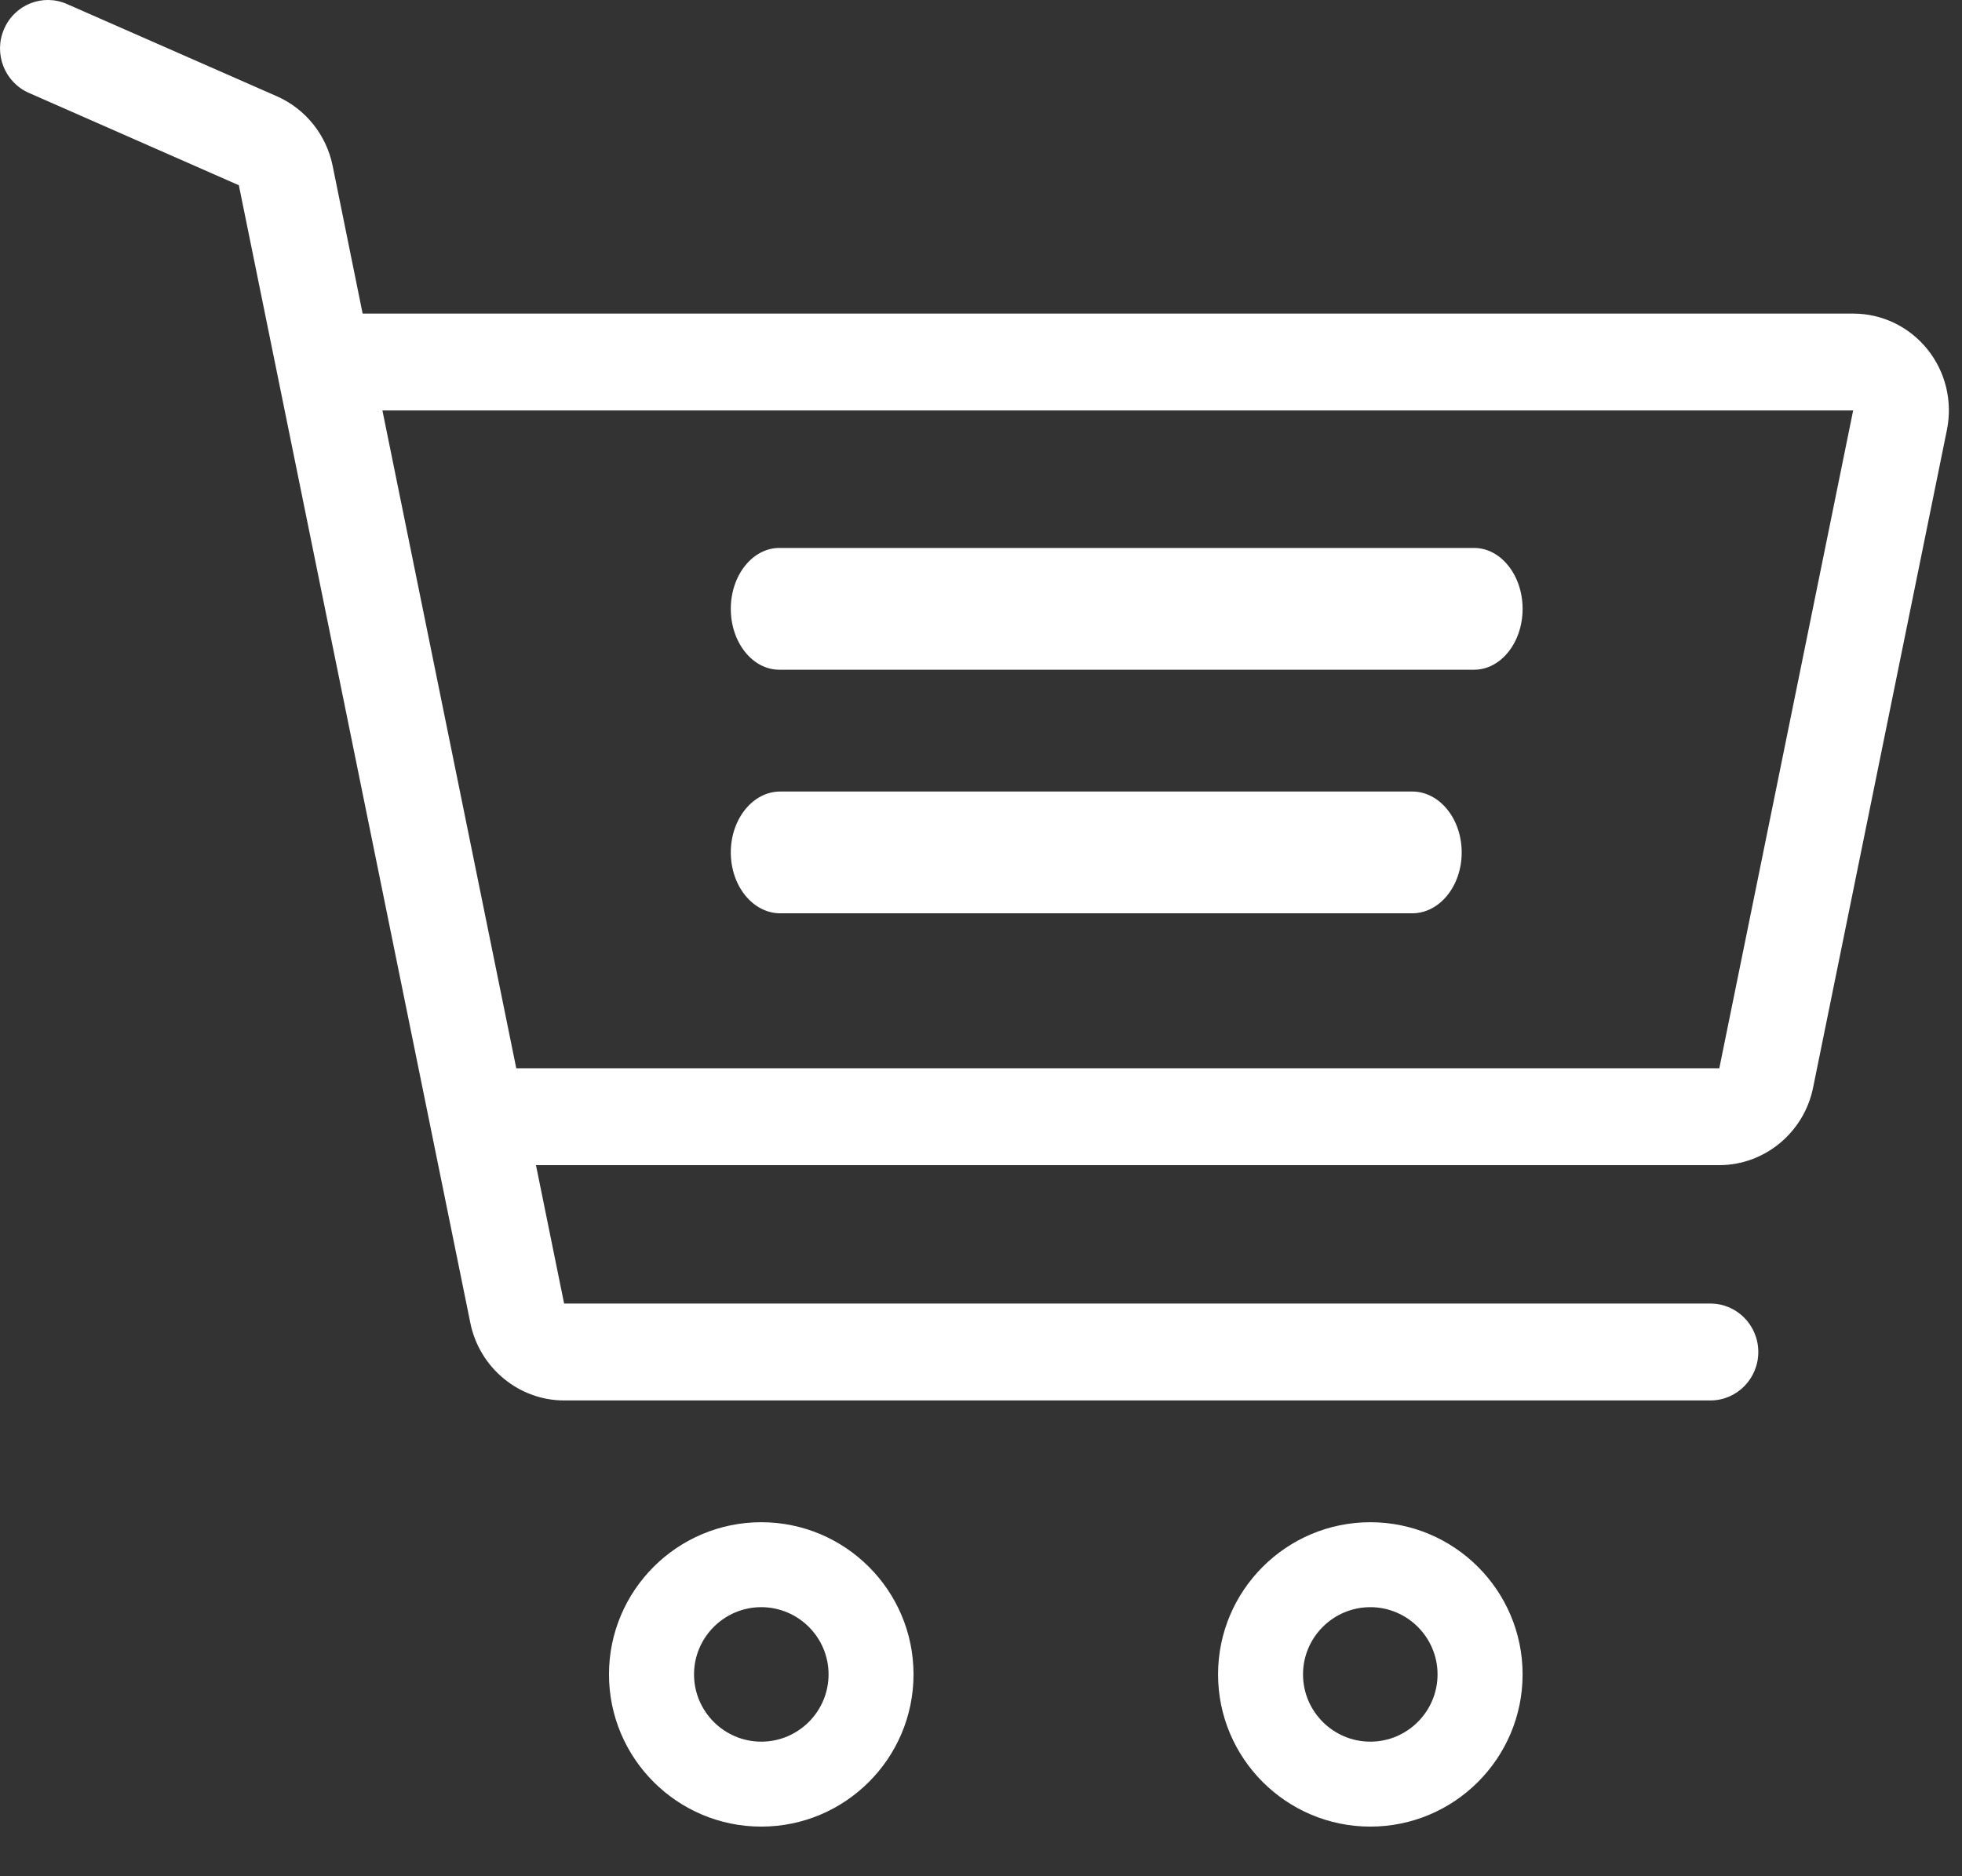<?xml version="1.0" encoding="UTF-8"?>
<svg width="23px" height="22px" viewBox="0 0 23 22" version="1.1" xmlns="http://www.w3.org/2000/svg" xmlns:xlink="http://www.w3.org/1999/xlink">
    <rect x="0" y="0" width="23" height="22" fill="#333333" stroke="none"/>
    <!-- Generator: Sketch 53.2 (72643) - https://sketchapp.com -->
    <title>shopping-cart</title>
    <desc>Created with Sketch.</desc>
    <g id="Header" stroke="none" stroke-width="1" fill="none" fill-rule="evenodd">
        <g id="Sticky-Header---April-1st-Menu" transform="translate(-1099, -3)" fill="#FFFFFF" fill-rule="nonzero">
            <g id="shopping-cart" transform="translate(1099, 3)">
                <path d="M8.924,17.849 C7.94,17.849 7.139,18.649 7.139,19.633 C7.139,20.618 7.94,21.418 8.924,21.418 C9.908,21.418 10.709,20.618 10.709,19.633 C10.709,18.649 9.908,17.849 8.924,17.849 Z M8.924,20.422 C8.49,20.422 8.136,20.068 8.136,19.633 C8.136,19.199 8.49,18.845 8.924,18.845 C9.359,18.845 9.713,19.199 9.713,19.633 C9.713,20.068 9.359,20.422 8.924,20.422 Z" id="Shape"></path>
                <path d="M16.064,17.849 C15.08,17.849 14.279,18.649 14.279,19.633 C14.279,20.618 15.08,21.418 16.064,21.418 C17.048,21.418 17.849,20.618 17.849,19.633 C17.849,18.649 17.048,17.849 16.064,17.849 Z M16.064,20.422 C15.629,20.422 15.275,20.068 15.275,19.633 C15.275,19.199 15.629,18.845 16.064,18.845 C16.498,18.845 16.852,19.199 16.852,19.633 C16.852,20.068 16.498,20.422 16.064,20.422 Z" id="Shape"></path>
                <path d="M17.28,6.425 L9.136,6.425 C8.822,6.425 8.567,6.745 8.567,7.139 C8.567,7.534 8.822,7.853 9.136,7.853 L17.28,7.853 C17.594,7.853 17.849,7.534 17.849,7.139 C17.849,6.745 17.594,6.425 17.28,6.425 Z" id="Path"></path>
                <path d="M16.555,9.281 L9.147,9.281 C8.827,9.281 8.567,9.601 8.567,9.995 C8.567,10.39 8.827,10.709 9.147,10.709 L16.555,10.709 C16.875,10.709 17.135,10.39 17.135,9.995 C17.135,9.601 16.875,9.281 16.555,9.281 Z" id="Path"></path>
                <path d="M22.594,4.095 C22.38,3.83 22.063,3.677 21.724,3.677 L4.251,3.677 L3.899,1.942 C3.825,1.58 3.581,1.277 3.246,1.129 L0.784,0.047 C0.5,-0.078 0.17,0.054 0.047,0.342 C-0.077,0.63 0.054,0.964 0.338,1.089 L2.8,2.172 L5.514,15.514 C5.621,16.039 6.083,16.421 6.613,16.421 L20.051,16.421 C20.361,16.421 20.612,16.166 20.612,15.853 C20.612,15.539 20.361,15.285 20.051,15.285 L6.613,15.285 L6.283,13.662 L20.155,13.662 C20.685,13.662 21.147,13.28 21.254,12.755 L22.823,5.042 C22.891,4.706 22.808,4.361 22.594,4.095 Z M20.155,12.526 L6.052,12.526 L4.483,4.813 L21.724,4.813 L20.155,12.526 Z" id="Shape"></path>
            </g>
        </g>
    </g>
</svg>